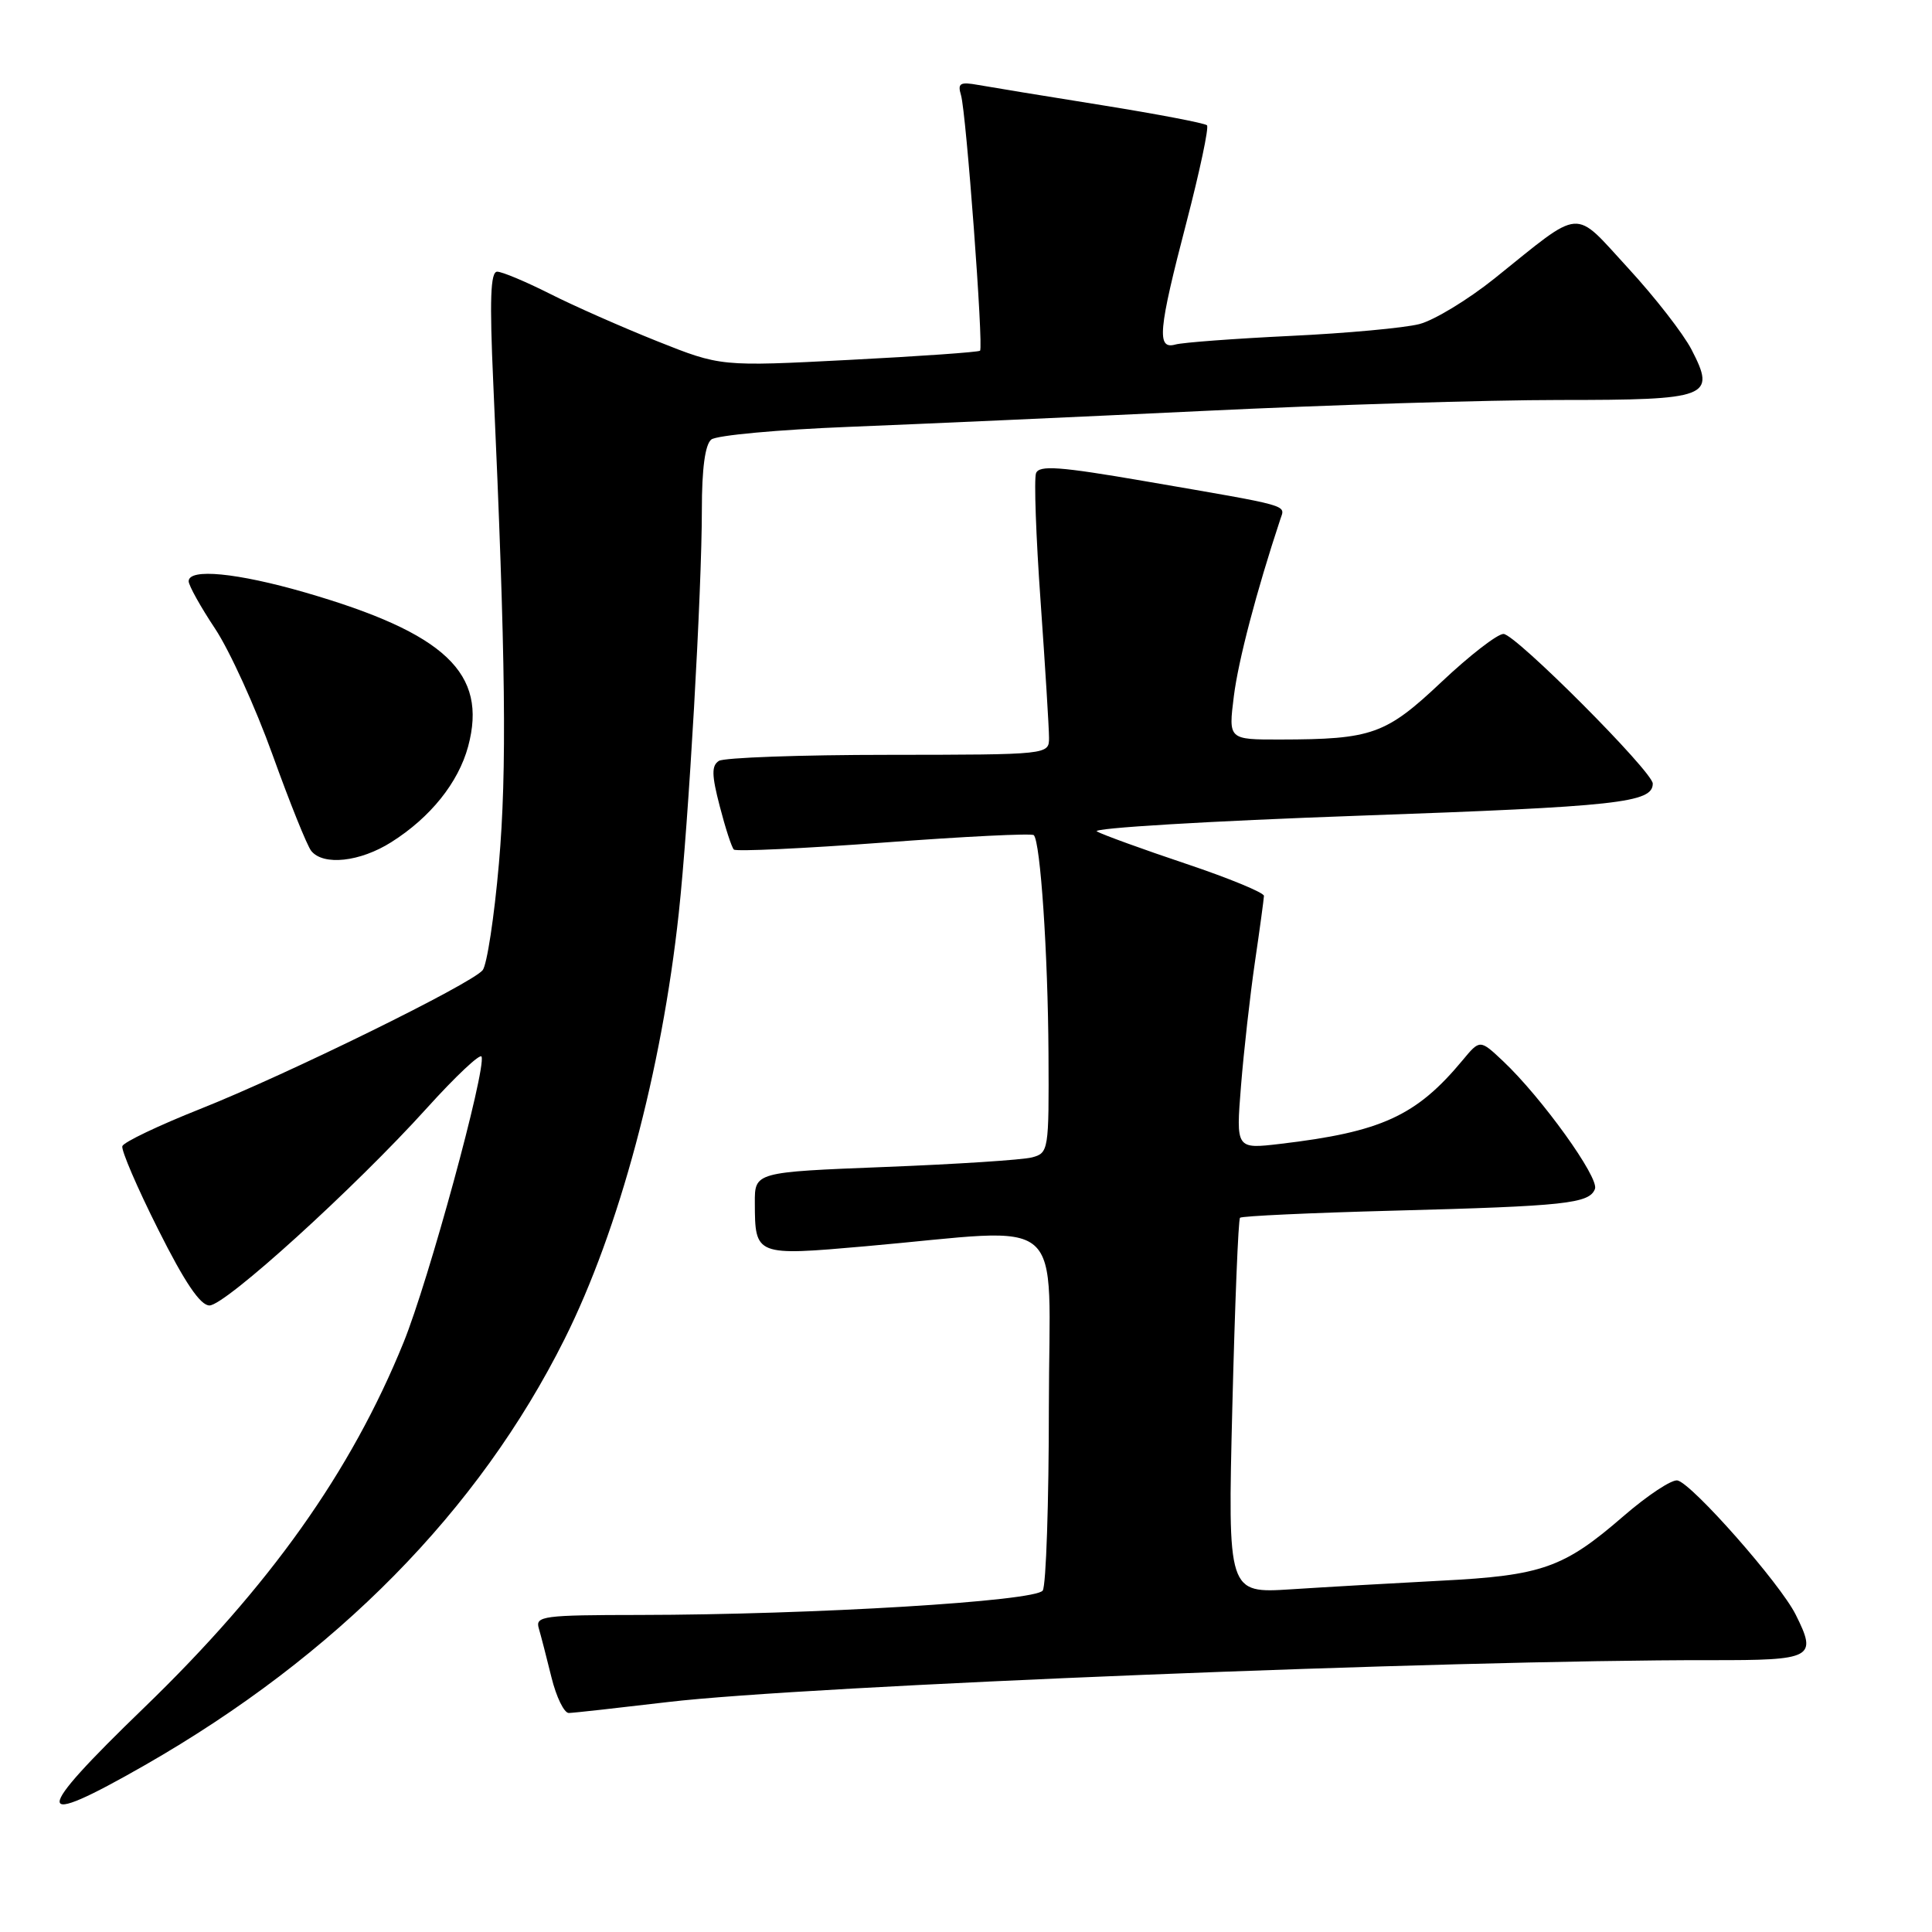 <?xml version="1.0" encoding="UTF-8" standalone="no"?>
<!DOCTYPE svg PUBLIC "-//W3C//DTD SVG 1.1//EN" "http://www.w3.org/Graphics/SVG/1.1/DTD/svg11.dtd" >
<svg xmlns="http://www.w3.org/2000/svg" xmlns:xlink="http://www.w3.org/1999/xlink" version="1.1" viewBox="0 0 256 256">
 <g >
 <path fill="currentColor"
d=" M 19.20 233.89 C 44.53 219.39 63.43 200.20 74.81 177.43 C 82.02 163.01 87.68 141.91 89.94 121.00 C 91.25 108.94 93.00 78.32 93.00 67.51 C 93.00 62.10 93.43 58.90 94.25 58.24 C 94.94 57.68 103.15 56.93 112.50 56.56 C 121.85 56.19 143.00 55.24 159.49 54.45 C 175.99 53.65 197.19 53.00 206.62 53.00 C 226.50 53.00 227.41 52.65 224.14 46.33 C 223.05 44.22 219.27 39.36 215.74 35.53 C 208.37 27.52 209.86 27.40 198.03 36.90 C 194.52 39.71 190.04 42.43 188.08 42.94 C 186.11 43.45 178.43 44.16 171.00 44.51 C 163.57 44.87 156.71 45.38 155.75 45.65 C 153.24 46.35 153.47 43.80 157.22 29.43 C 158.98 22.65 160.21 16.87 159.93 16.60 C 159.65 16.32 153.37 15.12 145.96 13.93 C 138.56 12.75 131.21 11.54 129.64 11.26 C 127.20 10.82 126.86 11.02 127.34 12.62 C 128.03 14.97 130.34 46.00 129.86 46.47 C 129.66 46.66 121.85 47.21 112.50 47.69 C 95.50 48.57 95.50 48.57 87.05 45.20 C 82.40 43.34 76.00 40.52 72.83 38.91 C 69.65 37.31 66.53 36.00 65.88 36.00 C 64.99 36.00 64.86 39.70 65.36 50.75 C 67.01 87.34 67.18 102.16 66.11 114.41 C 65.49 121.51 64.52 127.88 63.95 128.56 C 62.43 130.39 38.07 142.36 26.51 146.95 C 21.02 149.13 16.39 151.34 16.21 151.87 C 16.04 152.39 18.17 157.36 20.96 162.91 C 24.48 169.94 26.55 172.99 27.76 172.98 C 29.87 172.96 47.00 157.41 56.56 146.83 C 60.38 142.60 63.64 139.54 63.81 140.01 C 64.43 141.72 56.79 169.73 53.47 177.89 C 46.51 195.03 35.72 210.21 19.09 226.28 C 4.14 240.72 4.17 242.49 19.20 233.89 Z  M 88.50 225.53 C 106.65 223.37 192.21 219.93 226.67 219.98 C 240.26 220.00 240.82 219.70 237.93 213.93 C 235.87 209.81 224.28 196.66 222.29 196.17 C 221.55 195.99 218.31 198.13 215.08 200.93 C 207.21 207.75 204.33 208.77 190.94 209.45 C 184.65 209.78 175.72 210.29 171.09 210.59 C 162.68 211.13 162.68 211.13 163.29 186.45 C 163.63 172.87 164.08 161.58 164.31 161.36 C 164.53 161.13 173.67 160.71 184.61 160.42 C 207.44 159.82 210.60 159.48 211.34 157.54 C 211.92 156.05 204.27 145.42 199.17 140.61 C 196.10 137.72 196.10 137.72 193.80 140.49 C 187.67 147.87 183.04 149.99 169.63 151.57 C 163.77 152.26 163.77 152.26 164.44 143.88 C 164.81 139.27 165.64 131.90 166.28 127.50 C 166.93 123.10 167.46 119.15 167.48 118.71 C 167.49 118.28 162.84 116.36 157.14 114.45 C 151.44 112.54 146.13 110.61 145.34 110.17 C 144.55 109.73 160.24 108.79 180.20 108.08 C 214.39 106.87 219.00 106.37 219.00 103.83 C 219.00 102.26 200.79 84.00 199.22 84.00 C 198.41 84.00 194.72 86.86 191.02 90.35 C 183.62 97.33 181.82 97.97 169.63 97.99 C 162.77 98.00 162.77 98.00 163.49 92.26 C 164.08 87.54 166.48 78.37 169.65 68.80 C 170.29 66.85 171.38 67.15 151.65 63.75 C 140.39 61.81 137.70 61.62 137.28 62.70 C 137.00 63.44 137.27 71.12 137.89 79.77 C 138.50 88.42 139.00 96.51 139.00 97.75 C 139.00 100.00 139.00 100.00 117.75 100.02 C 106.06 100.02 95.94 100.39 95.26 100.82 C 94.27 101.45 94.29 102.69 95.37 106.83 C 96.11 109.70 96.95 112.29 97.24 112.57 C 97.52 112.85 106.47 112.43 117.13 111.64 C 127.78 110.84 136.72 110.40 136.98 110.66 C 137.86 111.51 138.86 126.36 138.93 139.63 C 139.00 152.44 138.94 152.78 136.75 153.36 C 135.51 153.69 126.74 154.26 117.25 154.63 C 100.00 155.31 100.00 155.31 100.02 159.40 C 100.04 166.40 100.10 166.42 114.64 165.14 C 141.95 162.74 139.00 160.16 138.98 186.42 C 138.98 199.11 138.61 210.06 138.17 210.75 C 137.27 212.18 107.75 213.96 84.68 213.99 C 71.99 214.00 70.91 214.14 71.39 215.75 C 71.67 216.71 72.43 219.64 73.07 222.25 C 73.71 224.86 74.75 226.99 75.37 226.98 C 75.99 226.97 81.90 226.31 88.50 225.53 Z  M 51.85 111.59 C 57.03 108.32 60.73 103.71 62.03 98.91 C 64.64 89.20 59.02 83.90 40.45 78.51 C 31.42 75.90 25.00 75.27 25.00 77.02 C 25.00 77.57 26.57 80.40 28.50 83.30 C 30.42 86.19 33.85 93.72 36.12 100.03 C 38.39 106.34 40.69 112.06 41.24 112.75 C 42.84 114.74 47.71 114.21 51.85 111.59 Z "/>
</g>
</svg>